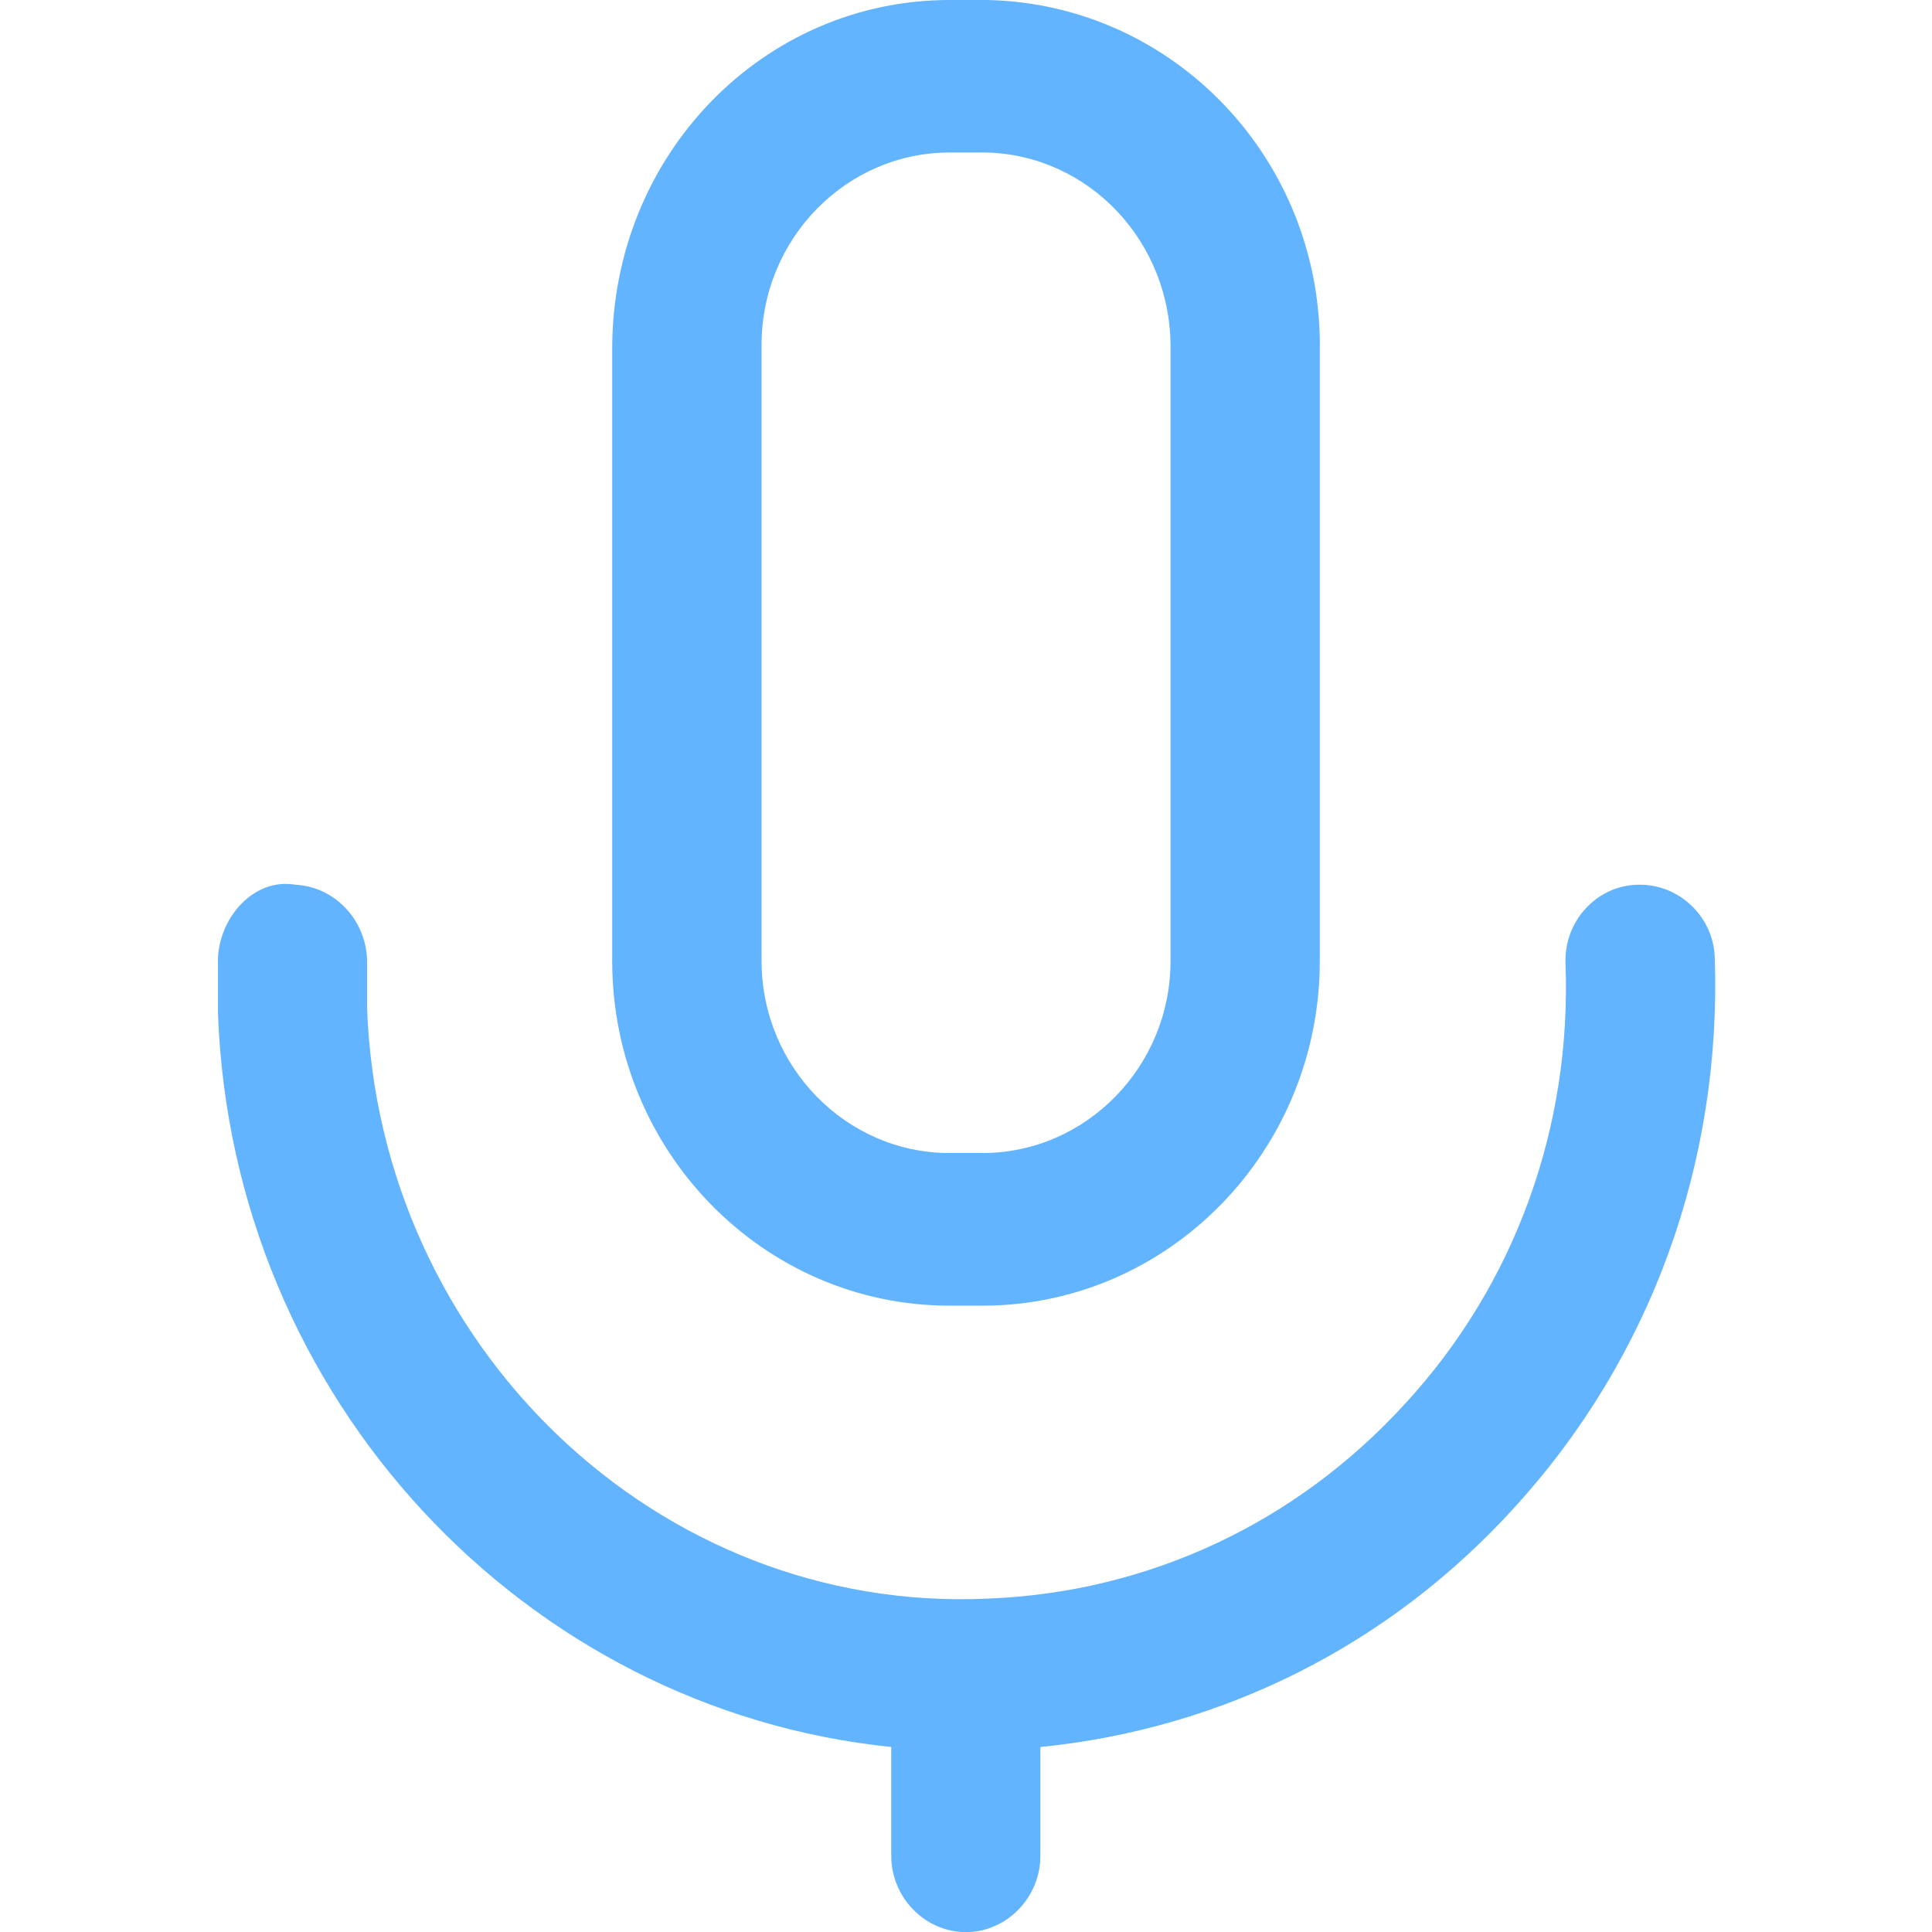 <svg width="16" height="16" viewBox="0 0 16 16" fill="none" xmlns="http://www.w3.org/2000/svg">
<g clip-path="url(#clip0_4906_16146)">
<path d="M7.864 10.813H8.136C9.677 10.813 10.93 9.533 10.93 7.958V2.905C10.955 1.331 9.727 0.034 8.177 0H7.864C6.323 0 5.07 1.28 5.07 2.888V7.958C5.07 9.533 6.323 10.813 7.864 10.813ZM7.864 1.263H8.136H8.161C9.018 1.28 9.702 2.004 9.694 2.888V7.958C9.694 8.834 8.993 9.549 8.136 9.549H7.864C7.007 9.549 6.307 8.834 6.307 7.958V2.855C6.307 1.979 7.007 1.263 7.864 1.263Z" fill="#63B4FF"/>
<path d="M14.201 7.934C14.193 7.597 13.912 7.327 13.583 7.327C13.583 7.327 13.567 7.327 13.558 7.327C13.221 7.336 12.949 7.631 12.965 7.984C13.015 9.34 12.545 10.637 11.639 11.622C10.733 12.616 9.506 13.188 8.18 13.239C5.445 13.365 3.139 11.142 3.04 8.346C3.04 8.228 3.04 8.102 3.04 7.984C3.048 7.639 2.785 7.344 2.447 7.327C2.109 7.268 1.821 7.588 1.805 7.934C1.805 8.085 1.805 8.237 1.805 8.388C1.92 11.588 4.35 14.157 7.381 14.468V15.37C7.381 15.715 7.661 16.001 7.999 16.001C8.336 16.001 8.616 15.715 8.616 15.37V14.468C10.124 14.317 11.507 13.626 12.545 12.481C13.674 11.243 14.258 9.626 14.201 7.934Z" fill="#63B4FF"/>
</g>
<defs>
<clipPath id="clip0_4906_16146">
<rect width="16" height="16" fill="white"/>
</clipPath>
</defs>
</svg>
